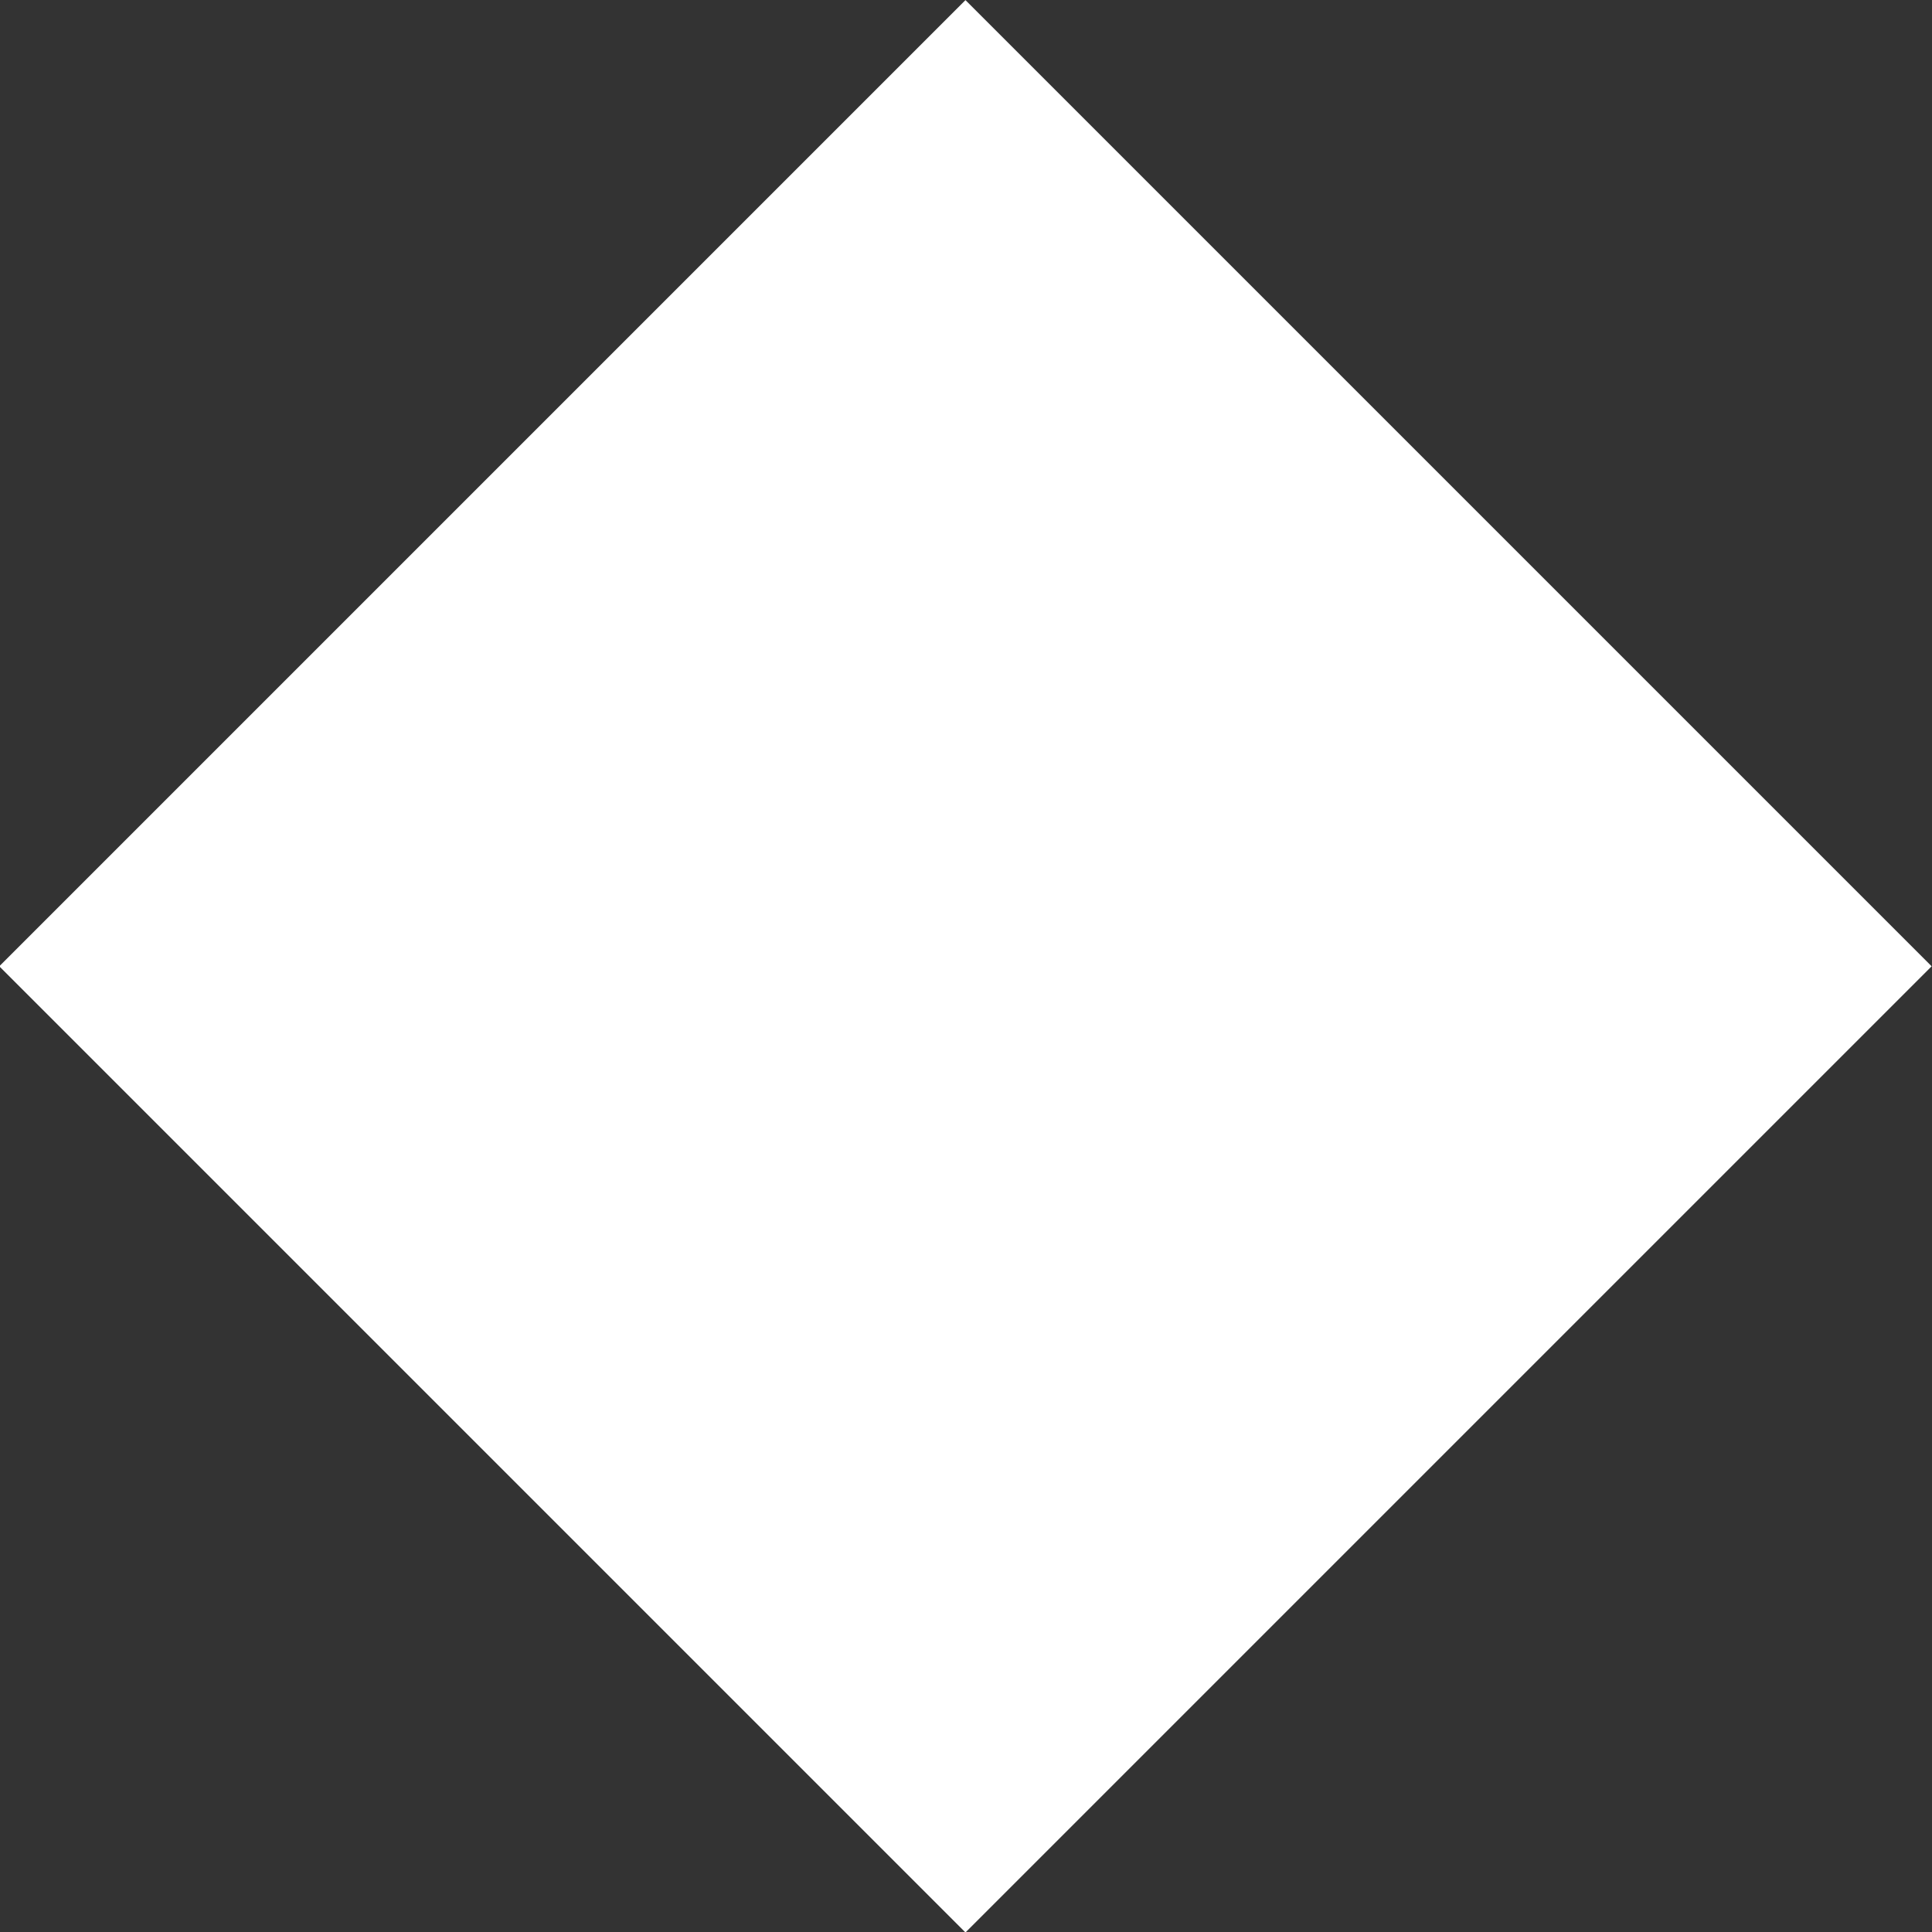 <svg id="Camada_1" data-name="Camada 1" xmlns="http://www.w3.org/2000/svg" viewBox="0 0 17.83 17.83"><rect x="0" y="0" width="17.83" height="17.83" fill="#333333" stroke="none"/><defs><style>.cls-1{fill:#fff;}</style></defs><rect class="cls-1" x="2.61" y="2.61" width="12.61" height="12.61" transform="translate(8.91 -3.69) rotate(45)"/></svg>